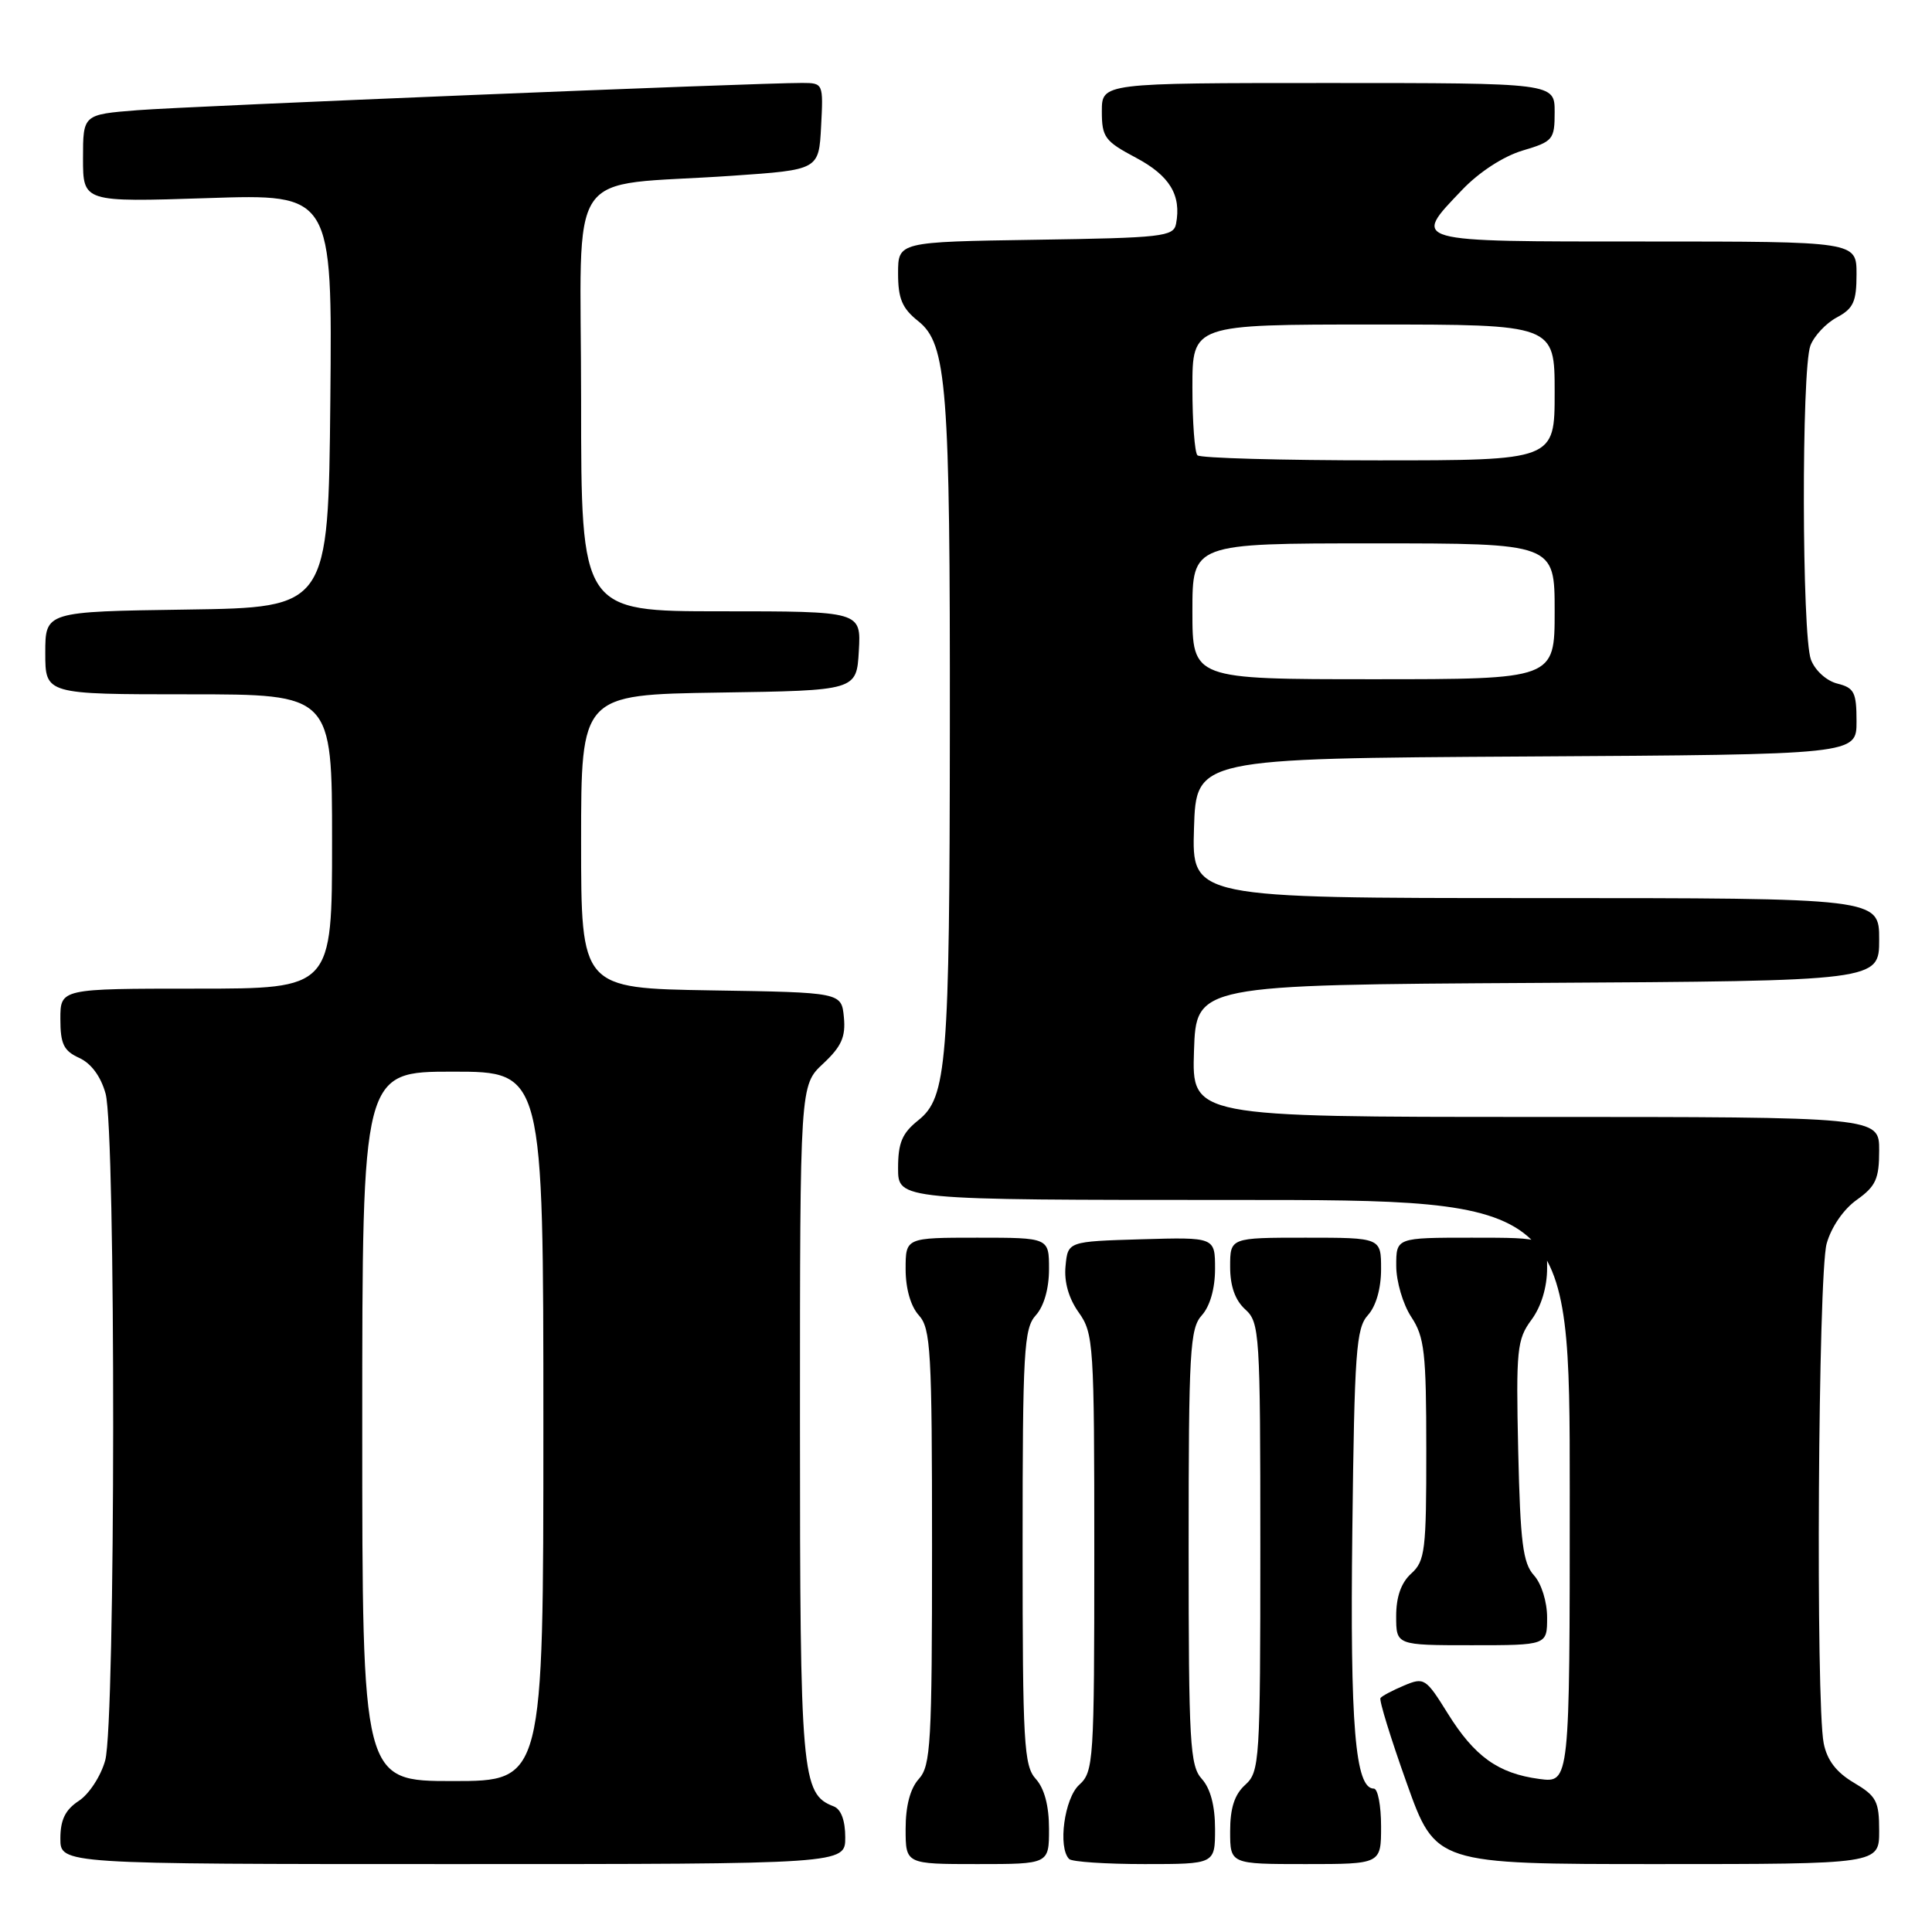 <?xml version="1.0" encoding="UTF-8" standalone="no"?>
<!DOCTYPE svg PUBLIC "-//W3C//DTD SVG 1.1//EN" "http://www.w3.org/Graphics/SVG/1.1/DTD/svg11.dtd" >
<svg xmlns="http://www.w3.org/2000/svg" xmlns:xlink="http://www.w3.org/1999/xlink" version="1.1" viewBox="0 0 256 256">
 <g >
 <path fill="currentColor"
d=" M 112.00 243.47 C 112.00 241.21 111.44 239.72 110.46 239.35 C 106.21 237.72 106.00 235.30 106.00 188.45 C 106.00 143.80 106.00 143.80 109.07 140.94 C 111.50 138.67 112.07 137.39 111.82 134.79 C 111.50 131.50 111.50 131.50 94.25 131.23 C 77.00 130.95 77.00 130.95 77.00 111.50 C 77.00 92.05 77.00 92.05 95.25 91.77 C 113.50 91.50 113.50 91.50 113.80 86.25 C 114.10 81.00 114.10 81.00 95.55 81.00 C 77.00 81.00 77.00 81.00 77.00 53.06 C 77.00 21.12 74.50 24.84 97.00 23.29 C 108.50 22.50 108.50 22.50 108.80 16.75 C 109.10 11.05 109.08 11.00 106.30 10.99 C 100.41 10.97 25.15 14.06 18.25 14.60 C 11.00 15.17 11.00 15.17 11.00 20.98 C 11.00 26.79 11.00 26.79 27.52 26.25 C 44.03 25.70 44.03 25.70 43.77 53.10 C 43.50 80.50 43.50 80.50 24.75 80.77 C 6.00 81.04 6.00 81.04 6.00 86.52 C 6.00 92.00 6.00 92.00 25.00 92.00 C 44.00 92.00 44.00 92.00 44.00 111.50 C 44.00 131.00 44.00 131.00 26.00 131.00 C 8.00 131.00 8.00 131.00 8.00 135.02 C 8.00 138.34 8.44 139.24 10.50 140.18 C 12.08 140.90 13.36 142.63 13.99 144.91 C 15.36 149.83 15.32 228.32 13.94 233.26 C 13.37 235.33 11.80 237.74 10.45 238.62 C 8.65 239.80 8.00 241.13 8.00 243.62 C 8.00 247.00 8.00 247.00 60.00 247.00 C 112.00 247.00 112.00 247.00 112.00 243.47 Z  M 139.00 242.33 C 139.00 239.28 138.39 236.98 137.25 235.72 C 135.67 233.98 135.50 231.02 135.50 205.00 C 135.50 178.98 135.67 176.02 137.25 174.28 C 138.33 173.09 139.00 170.74 139.00 168.17 C 139.00 164.00 139.00 164.00 129.50 164.00 C 120.00 164.00 120.00 164.00 120.00 168.17 C 120.00 170.74 120.67 173.09 121.75 174.28 C 123.33 176.02 123.50 178.98 123.50 205.00 C 123.50 231.02 123.33 233.98 121.75 235.72 C 120.61 236.98 120.00 239.28 120.00 242.33 C 120.00 247.00 120.00 247.00 129.50 247.00 C 139.00 247.00 139.00 247.00 139.00 242.33 Z  M 161.00 242.33 C 161.00 239.28 160.39 236.98 159.25 235.72 C 157.67 233.98 157.50 231.02 157.50 205.00 C 157.50 178.98 157.67 176.02 159.25 174.28 C 160.33 173.08 161.00 170.74 161.00 168.14 C 161.00 163.93 161.00 163.93 151.25 164.21 C 141.50 164.50 141.50 164.50 141.19 167.76 C 140.98 169.85 141.61 172.05 142.94 173.91 C 144.91 176.68 145.00 178.11 145.00 205.75 C 145.00 233.42 144.91 234.77 143.00 236.50 C 141.04 238.27 140.15 244.82 141.67 246.33 C 142.03 246.70 146.53 247.00 151.67 247.00 C 161.00 247.00 161.00 247.00 161.00 242.33 Z  M 183.00 242.00 C 183.00 239.25 182.57 237.00 182.04 237.00 C 179.57 237.00 178.88 228.71 179.19 202.85 C 179.47 179.15 179.69 175.99 181.25 174.27 C 182.33 173.08 183.00 170.74 183.00 168.17 C 183.00 164.00 183.00 164.00 173.00 164.00 C 163.00 164.00 163.00 164.00 163.00 167.85 C 163.00 170.42 163.66 172.29 165.00 173.50 C 166.91 175.23 167.00 176.58 167.00 205.00 C 167.00 233.42 166.91 234.77 165.00 236.50 C 163.58 237.78 163.00 239.58 163.00 242.65 C 163.00 247.00 163.00 247.00 173.00 247.00 C 183.00 247.00 183.00 247.00 183.00 242.00 Z  M 249.00 242.60 C 249.00 238.67 248.64 237.99 245.65 236.22 C 243.33 234.85 242.10 233.25 241.65 231.00 C 240.58 225.63 240.91 168.86 242.04 164.79 C 242.65 162.60 244.28 160.22 246.04 158.98 C 248.56 157.18 249.00 156.20 249.00 152.43 C 249.00 148.00 249.00 148.00 203.46 148.00 C 157.92 148.00 157.92 148.00 158.21 139.25 C 158.50 130.50 158.50 130.50 203.75 130.24 C 249.00 129.98 249.00 129.98 249.00 124.49 C 249.00 119.00 249.00 119.00 203.46 119.00 C 157.92 119.00 157.92 119.00 158.21 109.75 C 158.50 100.50 158.50 100.50 202.25 100.24 C 246.00 99.98 246.00 99.98 246.00 95.60 C 246.00 91.74 245.70 91.14 243.46 90.58 C 242.02 90.22 240.51 88.85 239.96 87.41 C 238.75 84.22 238.69 48.95 239.89 45.79 C 240.38 44.51 241.95 42.83 243.39 42.06 C 245.59 40.88 246.00 39.98 246.00 36.33 C 246.00 32.00 246.00 32.00 218.00 32.00 C 186.57 32.00 187.08 32.14 193.75 25.15 C 195.99 22.80 199.21 20.71 201.75 19.95 C 205.79 18.75 206.00 18.50 206.00 14.84 C 206.00 11.00 206.00 11.00 176.00 11.00 C 146.00 11.00 146.00 11.00 146.00 14.75 C 146.00 18.18 146.39 18.71 150.52 20.90 C 155.00 23.28 156.56 25.86 155.83 29.67 C 155.50 31.35 153.99 31.52 137.24 31.77 C 119.00 32.05 119.00 32.05 119.00 36.23 C 119.00 39.58 119.54 40.86 121.68 42.56 C 125.47 45.58 125.90 51.21 125.86 96.50 C 125.83 141.01 125.47 145.42 121.68 148.44 C 119.54 150.15 119.00 151.42 119.00 154.79 C 119.00 159.00 119.00 159.00 163.50 159.00 C 208.00 159.00 208.00 159.00 208.00 197.63 C 208.00 236.26 208.00 236.26 203.96 235.72 C 198.51 234.99 195.38 232.75 191.81 227.00 C 188.93 222.37 188.70 222.22 186.05 223.34 C 184.53 223.98 183.12 224.72 182.92 225.00 C 182.72 225.28 184.28 230.34 186.39 236.25 C 190.22 247.00 190.22 247.00 219.61 247.00 C 249.00 247.00 249.00 247.00 249.00 242.60 Z  M 205.00 214.33 C 205.00 212.23 204.25 209.83 203.25 208.73 C 201.79 207.11 201.45 204.40 201.17 192.25 C 200.87 178.80 201.01 177.48 202.92 174.89 C 204.22 173.14 205.00 170.56 205.00 168.04 C 205.00 164.00 205.00 164.00 195.00 164.00 C 185.00 164.00 185.00 164.00 185.01 167.75 C 185.01 169.81 185.91 172.85 187.00 174.50 C 188.75 177.15 188.99 179.21 188.99 192.10 C 189.00 205.42 188.83 206.85 187.00 208.50 C 185.66 209.71 185.00 211.58 185.00 214.15 C 185.00 218.00 185.00 218.00 195.00 218.00 C 205.00 218.00 205.00 218.00 205.00 214.33 Z  M 48.00 189.00 C 48.00 142.00 48.00 142.00 60.00 142.00 C 72.00 142.00 72.00 142.00 72.00 189.00 C 72.00 236.00 72.00 236.00 60.00 236.00 C 48.00 236.00 48.00 236.00 48.00 189.00 Z  M 158.00 81.00 C 158.00 72.00 158.00 72.00 182.00 72.00 C 206.00 72.00 206.00 72.00 206.00 81.00 C 206.00 90.00 206.00 90.00 182.00 90.00 C 158.00 90.00 158.00 90.00 158.00 81.00 Z  M 158.67 60.33 C 158.30 59.97 158.00 55.92 158.00 51.33 C 158.00 43.00 158.00 43.00 182.00 43.00 C 206.00 43.00 206.00 43.00 206.00 52.00 C 206.00 61.00 206.00 61.00 182.67 61.00 C 169.83 61.00 159.03 60.70 158.67 60.33 Z "/>
</g>
</svg>